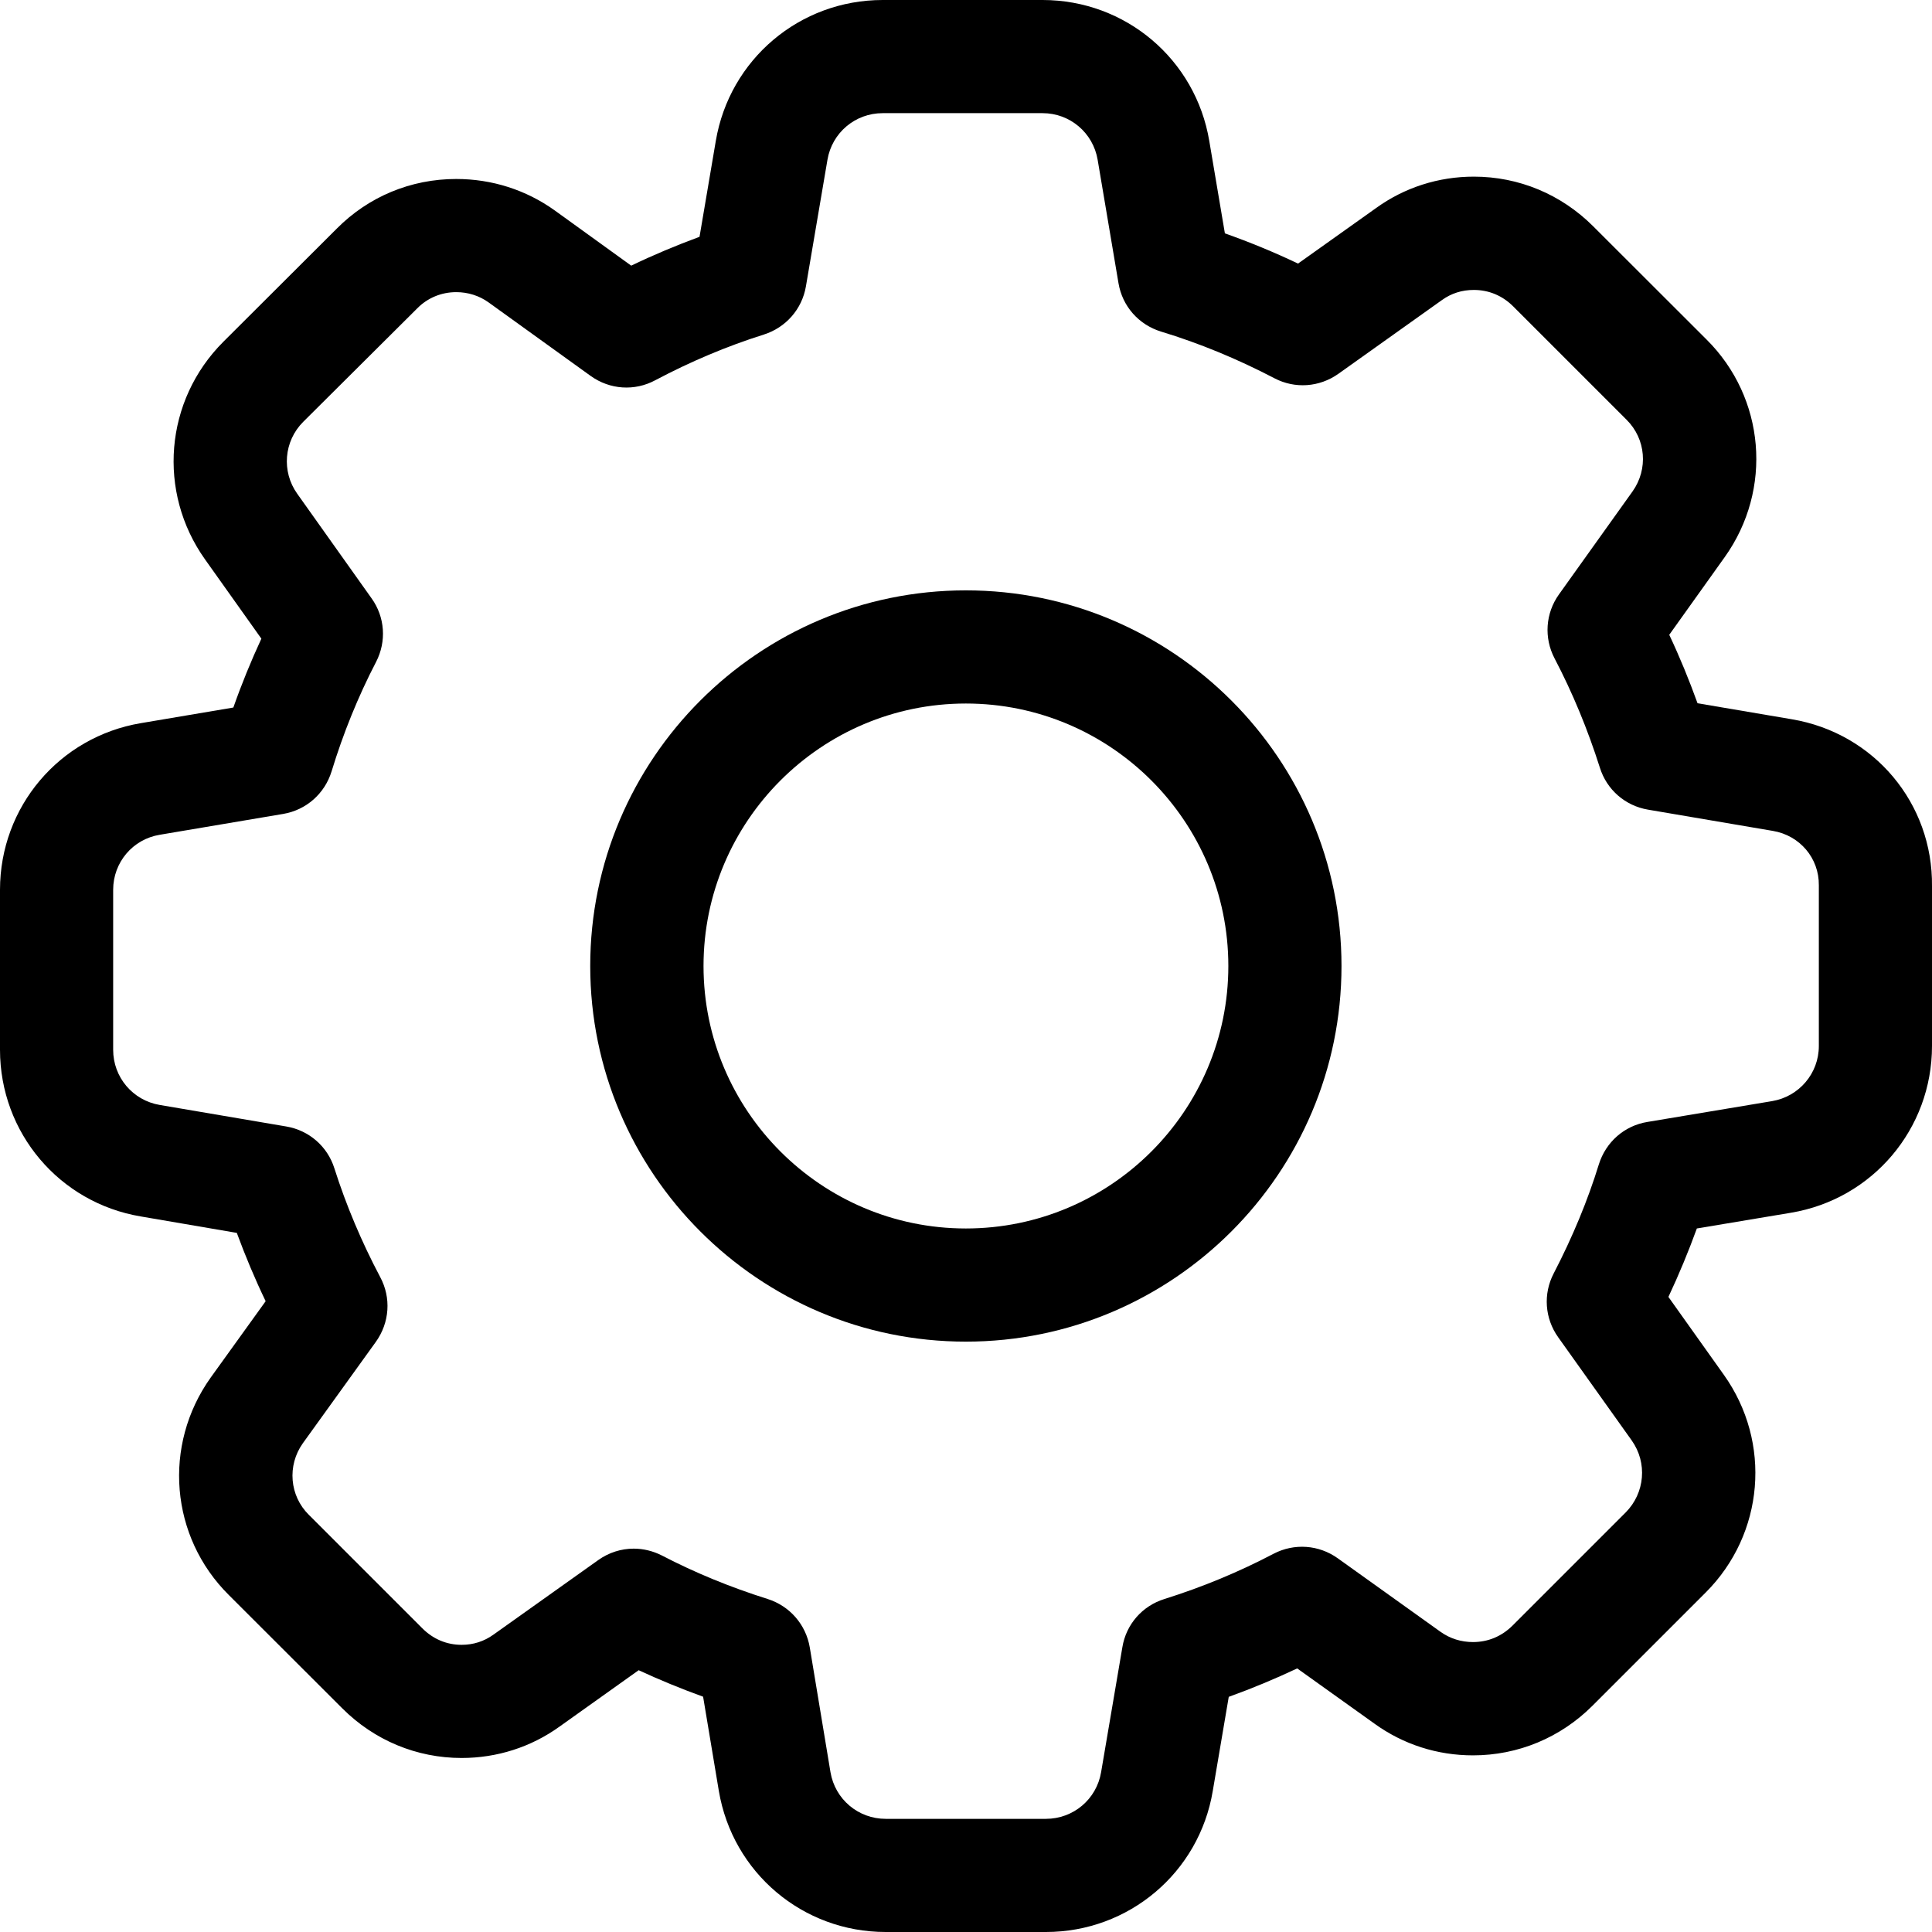 <svg width="14" height="14" viewBox="0 0 14 14" fill="none" xmlns="http://www.w3.org/2000/svg">
<path d="M12.984 5.212L12.301 5.096C12.24 4.927 12.172 4.761 12.096 4.6L12.498 4.037C12.848 3.546 12.791 2.882 12.366 2.46L11.545 1.64C11.313 1.408 11.006 1.28 10.68 1.28C10.423 1.28 10.177 1.359 9.971 1.508L9.406 1.91C9.232 1.827 9.054 1.754 8.876 1.691L8.763 1.022C8.664 0.43 8.156 0 7.555 0H6.396C5.795 0 5.287 0.43 5.187 1.021L5.069 1.716C4.901 1.778 4.736 1.847 4.574 1.925L4.02 1.525C3.812 1.376 3.565 1.297 3.306 1.297C2.977 1.297 2.67 1.425 2.44 1.657L1.618 2.477C1.193 2.902 1.138 3.565 1.486 4.054L1.894 4.628C1.819 4.79 1.751 4.956 1.691 5.127L1.022 5.24C0.43 5.339 0 5.847 0 6.448V7.607C0 8.208 0.43 8.716 1.021 8.815L1.716 8.934C1.778 9.102 1.847 9.267 1.925 9.429L1.527 9.982C1.177 10.473 1.233 11.137 1.659 11.559L2.48 12.379C2.712 12.611 3.019 12.739 3.345 12.739C3.602 12.739 3.848 12.66 4.054 12.512L4.628 12.103C4.779 12.173 4.935 12.237 5.095 12.295L5.209 12.978C5.309 13.57 5.817 14 6.418 14H7.579C8.18 14 8.689 13.57 8.788 12.979L8.904 12.296C9.073 12.235 9.239 12.166 9.4 12.09L9.961 12.491C10.169 12.641 10.415 12.72 10.674 12.72C11 12.72 11.308 12.592 11.54 12.36L12.36 11.54C12.785 11.115 12.84 10.452 12.492 9.963L12.09 9.398C12.168 9.232 12.236 9.067 12.296 8.902L12.978 8.788C13.57 8.689 14 8.18 14 7.58V6.423C14.007 5.821 13.58 5.312 12.984 5.212V5.212ZM13.18 7.58C13.18 7.778 13.037 7.946 12.842 7.979L11.938 8.13C11.771 8.157 11.637 8.275 11.586 8.437C11.506 8.697 11.396 8.963 11.259 9.227C11.181 9.376 11.194 9.554 11.291 9.69L11.824 10.438C11.939 10.6 11.92 10.819 11.78 10.96L10.96 11.78C10.881 11.858 10.783 11.899 10.674 11.899C10.588 11.899 10.508 11.874 10.439 11.825L9.694 11.292C9.557 11.194 9.379 11.181 9.229 11.259C8.978 11.391 8.712 11.501 8.438 11.587C8.277 11.637 8.16 11.771 8.133 11.937L7.979 12.842C7.946 13.038 7.778 13.18 7.579 13.18H6.418C6.219 13.18 6.051 13.038 6.018 12.842L5.868 11.938C5.84 11.772 5.723 11.638 5.563 11.587C5.293 11.502 5.035 11.396 4.797 11.272C4.732 11.239 4.662 11.222 4.592 11.222C4.502 11.222 4.412 11.25 4.335 11.305L3.576 11.845C3.508 11.894 3.43 11.919 3.345 11.919C3.236 11.919 3.138 11.877 3.06 11.799L2.238 10.977C2.098 10.839 2.08 10.62 2.194 10.459L2.724 9.723C2.823 9.584 2.836 9.405 2.755 9.254C2.621 9.001 2.509 8.736 2.423 8.466C2.373 8.307 2.239 8.191 2.075 8.163L1.158 8.007C0.962 7.974 0.82 7.806 0.82 7.607V6.448C0.82 6.249 0.962 6.081 1.158 6.049L2.052 5.898C2.218 5.87 2.353 5.752 2.403 5.589C2.487 5.314 2.595 5.047 2.725 4.797C2.802 4.648 2.79 4.471 2.692 4.335L2.154 3.578C2.039 3.417 2.057 3.197 2.197 3.057L3.021 2.237L3.024 2.234C3.098 2.159 3.198 2.117 3.306 2.117C3.392 2.117 3.473 2.143 3.54 2.191L4.28 2.724C4.419 2.824 4.599 2.836 4.749 2.755C5.002 2.621 5.266 2.509 5.536 2.424C5.695 2.373 5.812 2.24 5.84 2.075L5.996 1.158C6.029 0.962 6.197 0.82 6.396 0.82H7.555C7.753 0.82 7.921 0.962 7.954 1.158L8.105 2.052C8.133 2.219 8.251 2.353 8.414 2.403C8.691 2.487 8.967 2.601 9.235 2.741C9.384 2.819 9.561 2.806 9.698 2.709L10.448 2.175C10.517 2.125 10.595 2.101 10.68 2.101C10.788 2.101 10.887 2.142 10.965 2.22L11.787 3.042C11.927 3.181 11.945 3.399 11.83 3.561L11.297 4.307C11.199 4.444 11.187 4.622 11.265 4.771C11.396 5.021 11.506 5.288 11.593 5.562C11.643 5.723 11.777 5.839 11.942 5.867L12.847 6.021L12.847 6.021C13.043 6.054 13.182 6.219 13.18 6.415V7.58Z" fill="black"/>
<path d="M6.999 4.278C5.498 4.278 4.277 5.499 4.277 7C4.277 8.501 5.498 9.722 6.999 9.722C8.5 9.722 9.721 8.501 9.721 7C9.721 5.499 8.5 4.278 6.999 4.278ZM6.999 8.902C5.951 8.902 5.098 8.049 5.098 7C5.098 5.951 5.951 5.098 6.999 5.098C8.048 5.098 8.901 5.951 8.901 7C8.901 8.049 8.048 8.902 6.999 8.902Z" fill="black"/>
</svg>
